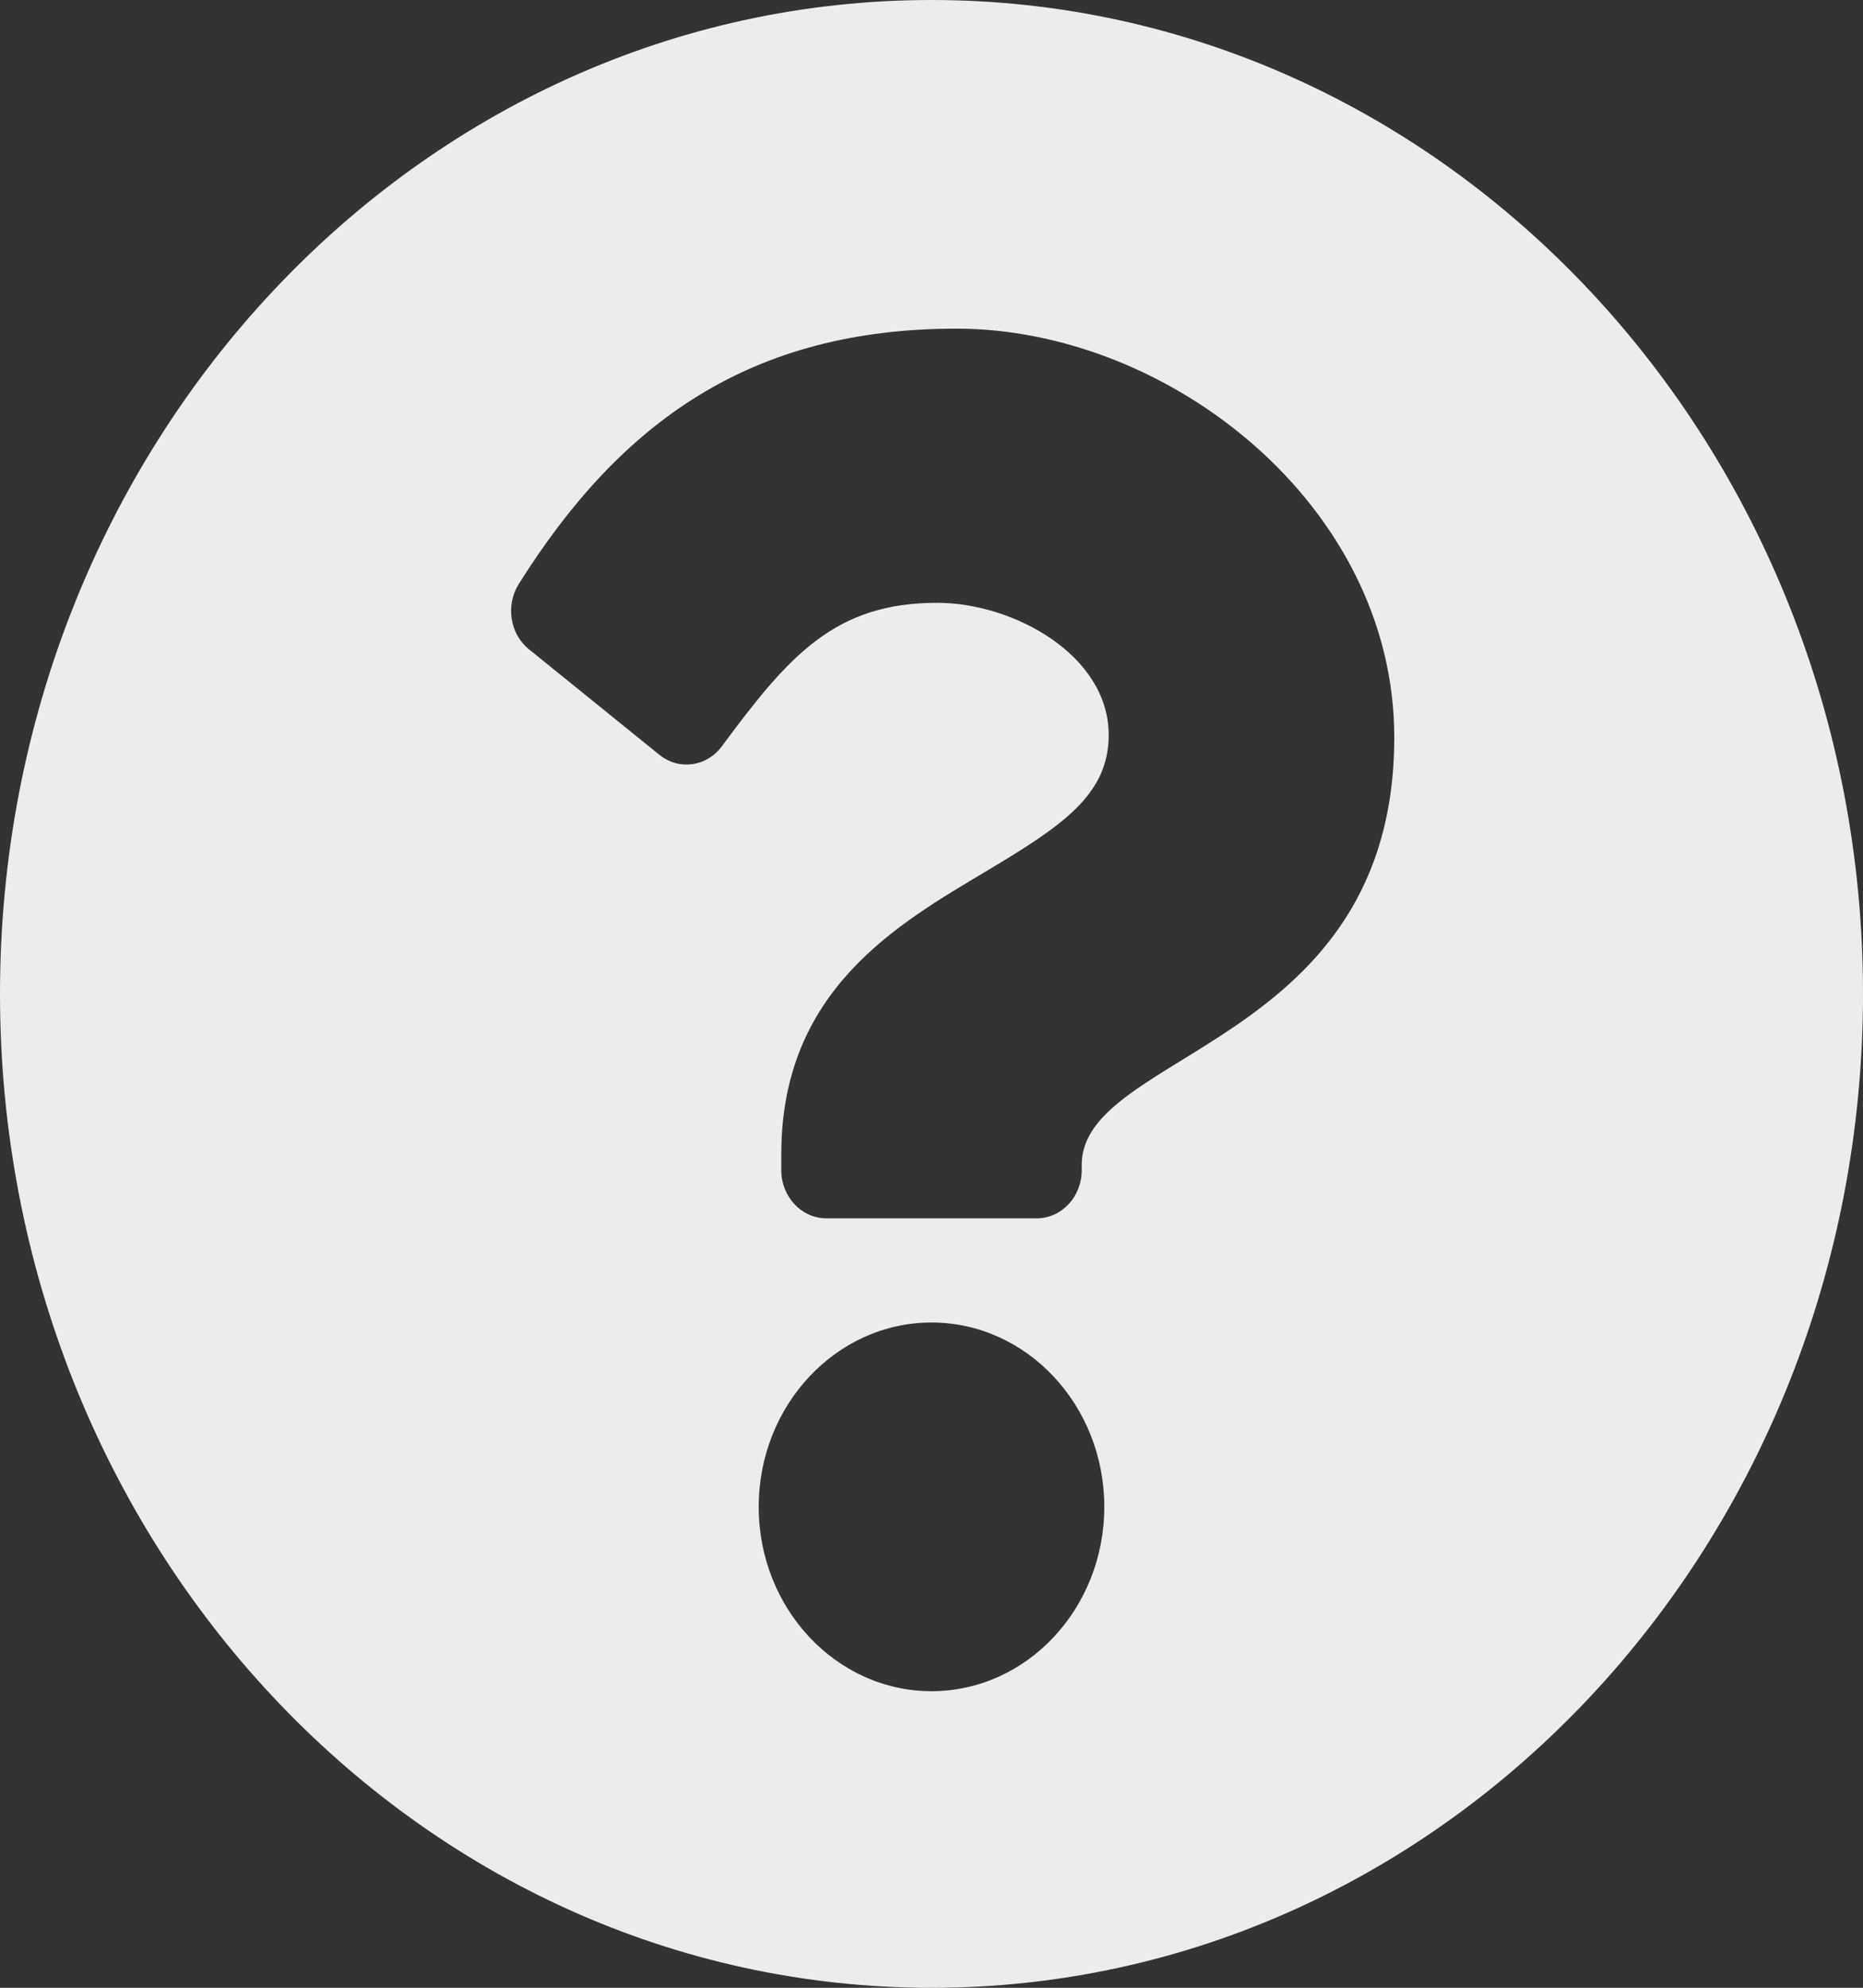 <svg 
          width="18.156" 
          height="19.367" fill="none" 
          xmlns="http://www.w3.org/2000/svg">
          <rect width="100%" height="100%" fill="#333333" stroke="none"/>
          <path d="M 18.156 9.683 C 18.156 15.033 14.092 19.367 9.078 19.367 C 4.065 19.367 0 15.033 0 9.683 C 0 4.337 4.065 0 9.078 0 C 14.092 0 18.156 4.337 18.156 9.683 Z M 9.322 3.202 C 7.327 3.202 6.055 4.098 5.055 5.691 C 4.926 5.898 4.969 6.176 5.155 6.326 L 6.425 7.353 C 6.616 7.508 6.887 7.471 7.035 7.271 C 7.689 6.386 8.137 5.873 9.133 5.873 C 9.881 5.873 10.805 6.386 10.805 7.16 C 10.805 7.744 10.353 8.045 9.615 8.486 C 8.753 9.001 7.614 9.642 7.614 11.245 L 7.614 11.401 C 7.614 11.66 7.811 11.87 8.053 11.87 L 10.103 11.87 C 10.346 11.87 10.542 11.66 10.542 11.401 L 10.542 11.349 C 10.542 10.238 13.588 10.192 13.588 7.184 C 13.588 4.92 11.385 3.202 9.322 3.202 Z M 9.078 12.885 C 8.15 12.885 7.394 13.691 7.394 14.681 C 7.394 15.672 8.15 16.477 9.078 16.477 C 10.007 16.477 10.762 15.672 10.762 14.681 C 10.762 13.691 10.007 12.885 9.078 12.885 Z" fill="rgb(235.875,235.875,235.875)"/>
        </svg>